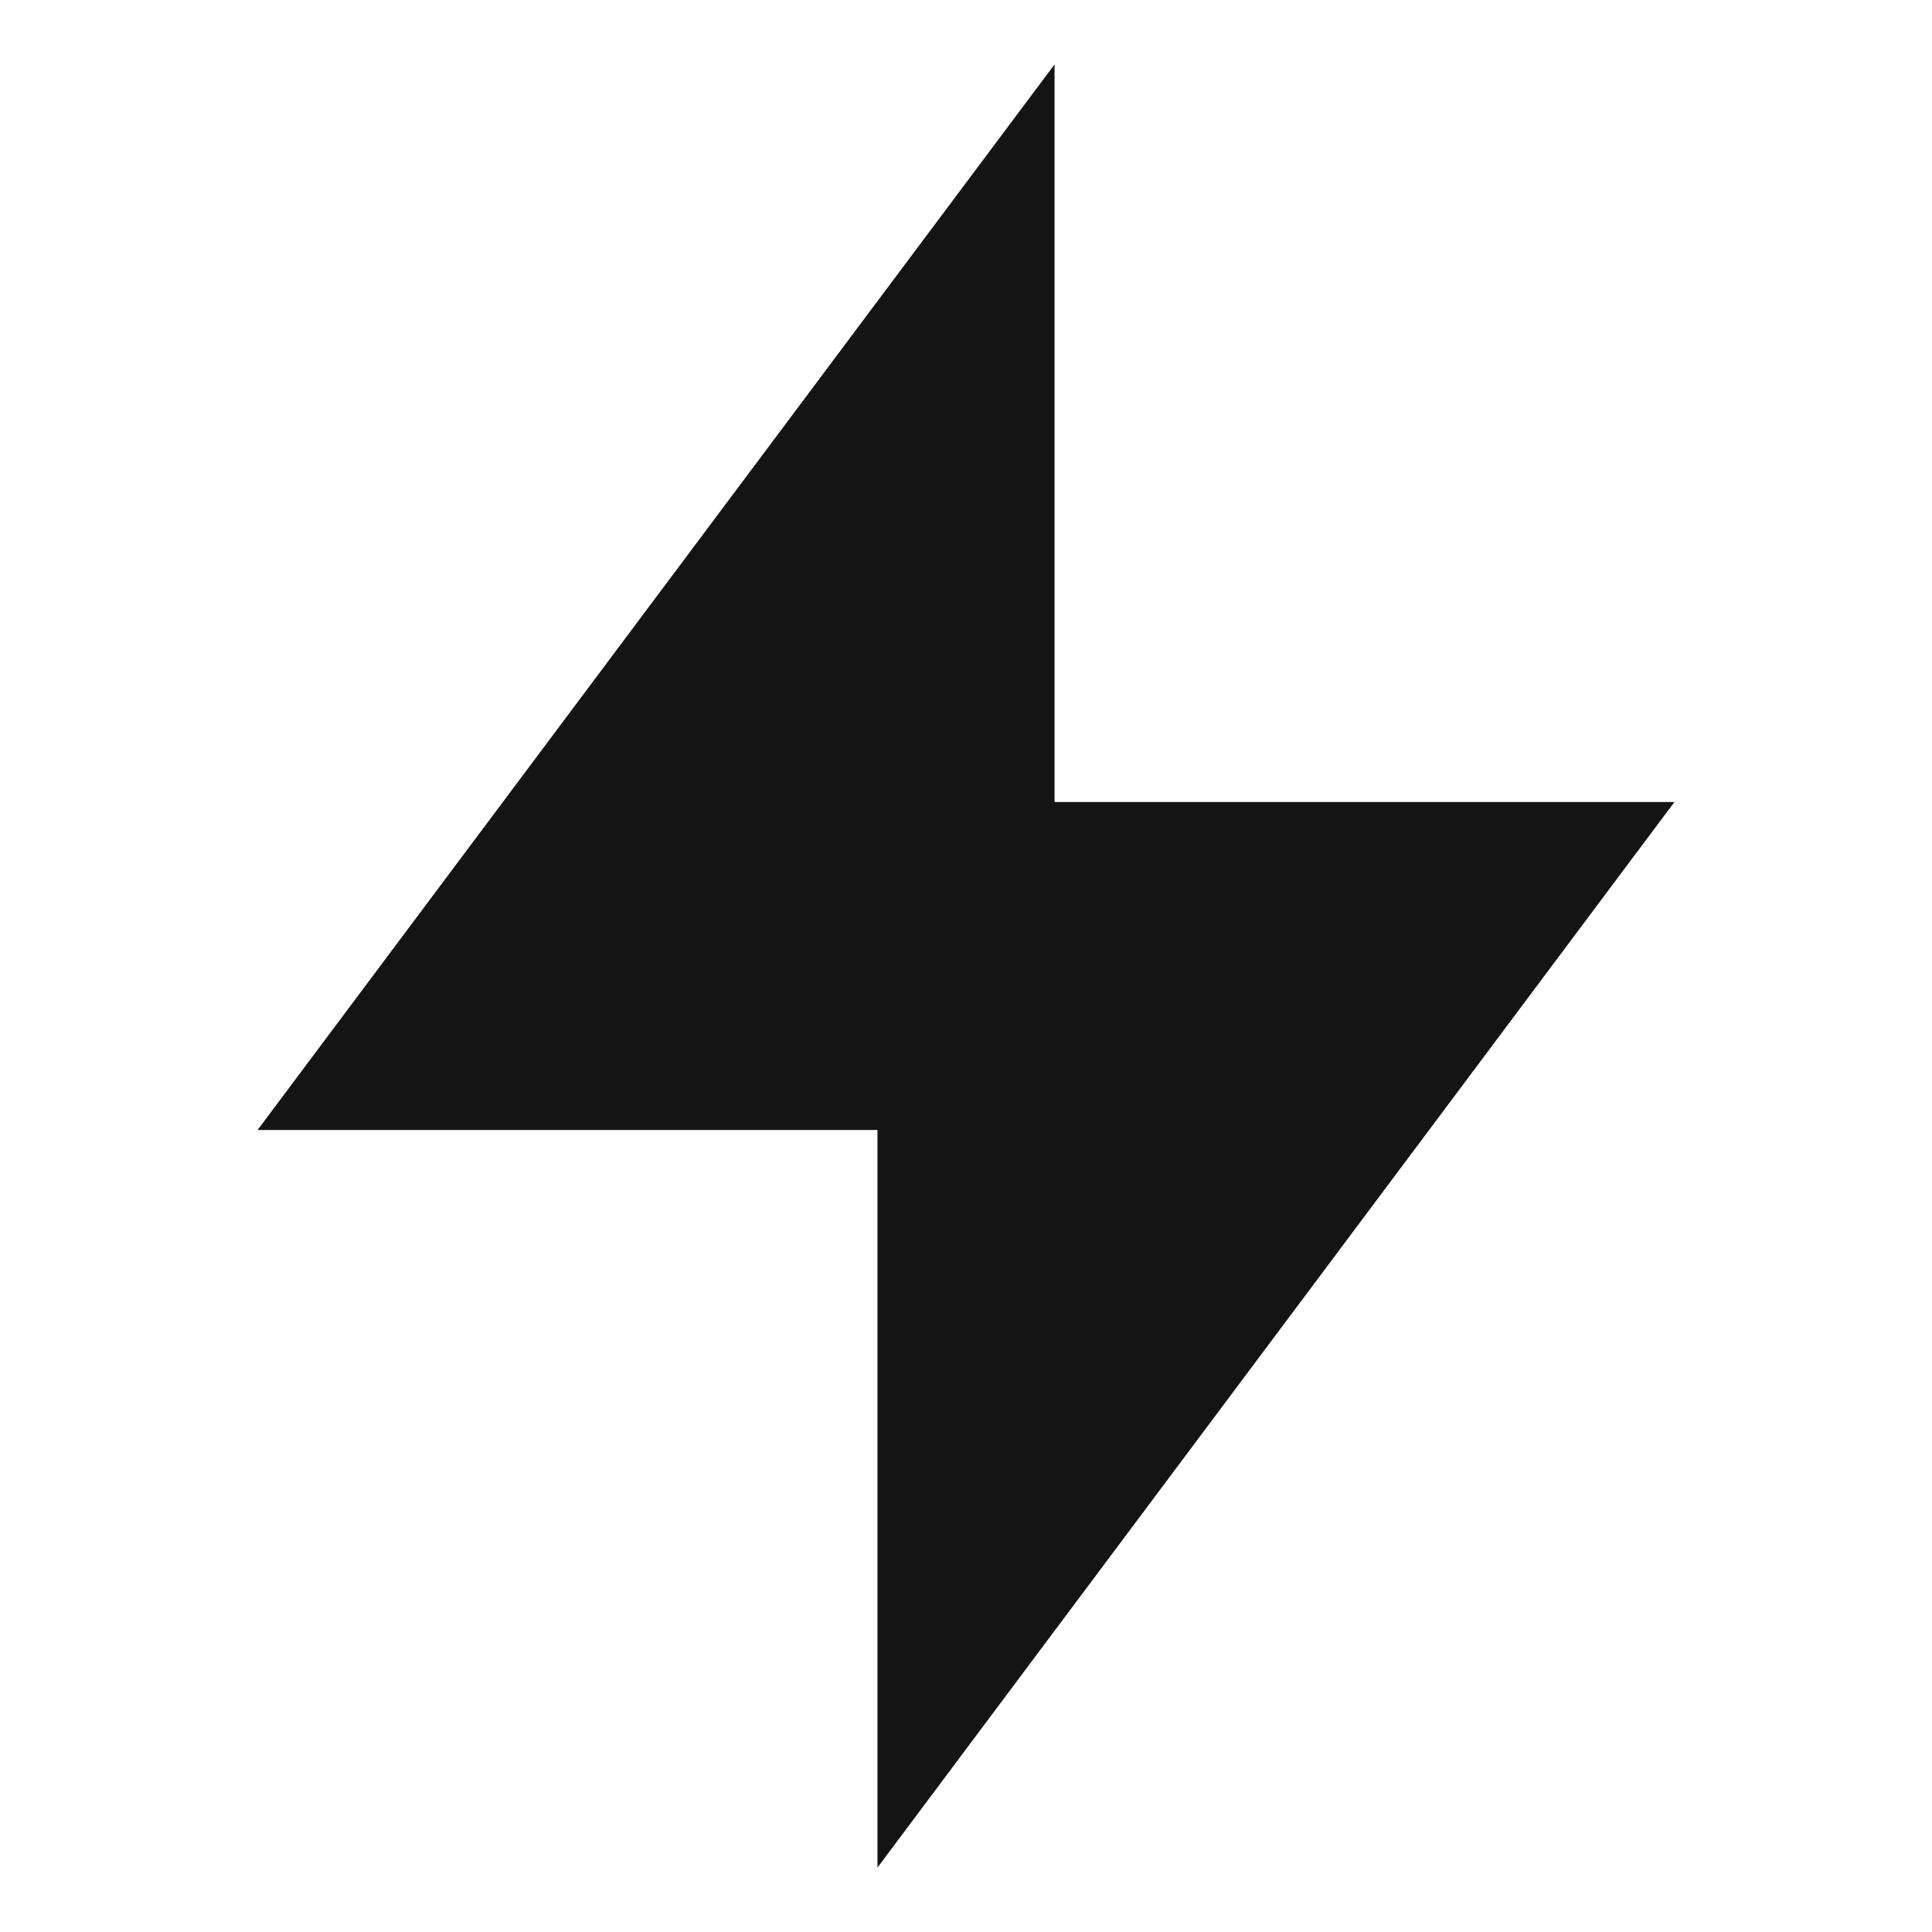 <svg width="30" height="30" viewBox="0 0 30 30" fill="none" xmlns="http://www.w3.org/2000/svg">
<g id="flashlight-fill" clip-path="url(#clip0_21_290)">
<path id="Path 41" d="M16.375 12.454H26L13.625 29V17.546H4L16.375 1V12.454Z" fill="#141414"/>
</g>
<defs>
<clipPath id="clip0_21_290">
<rect width="30" height="30" fill="white"/>
</clipPath>
</defs>
</svg>
